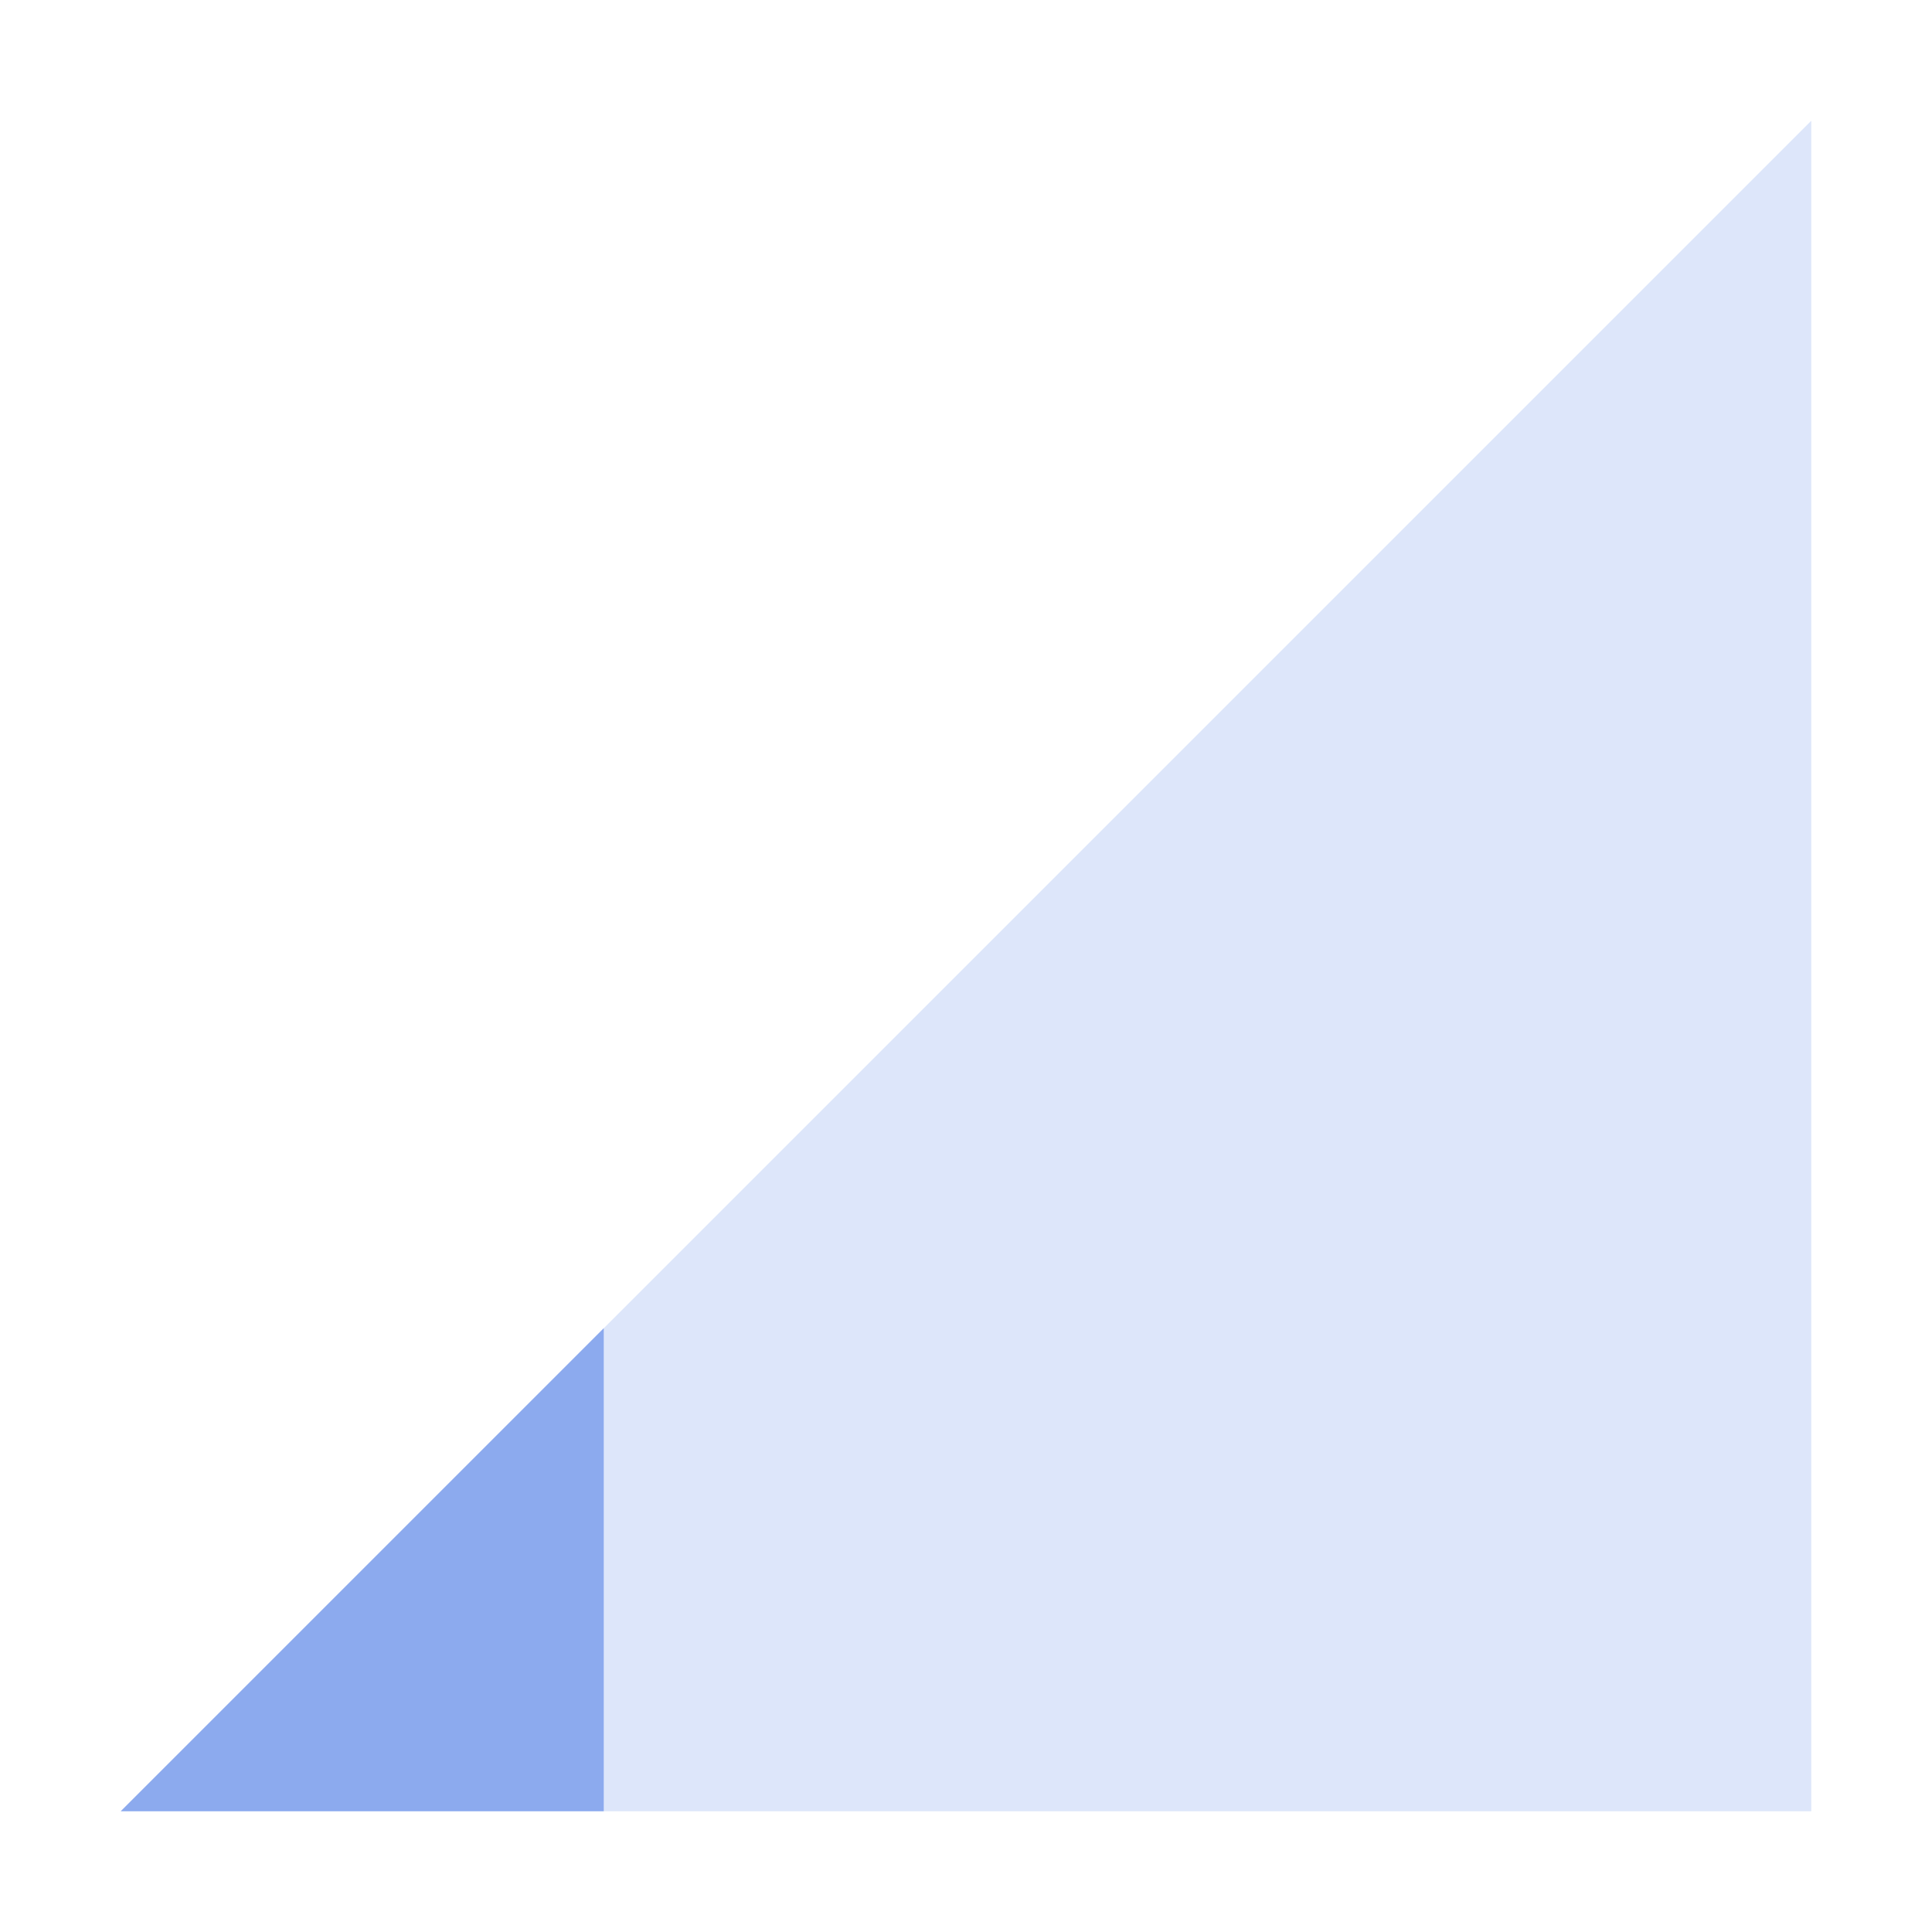 <svg xmlns="http://www.w3.org/2000/svg" width="16" height="16" version="1.1">
 <path style="opacity:0.3;fill:#8CAAEE" d="M 1,15 15,1 V 15 Z"/>
 <path style="fill:#8CAAEE" d="M 5,11 1,15 H 5 Z"/>
</svg>
